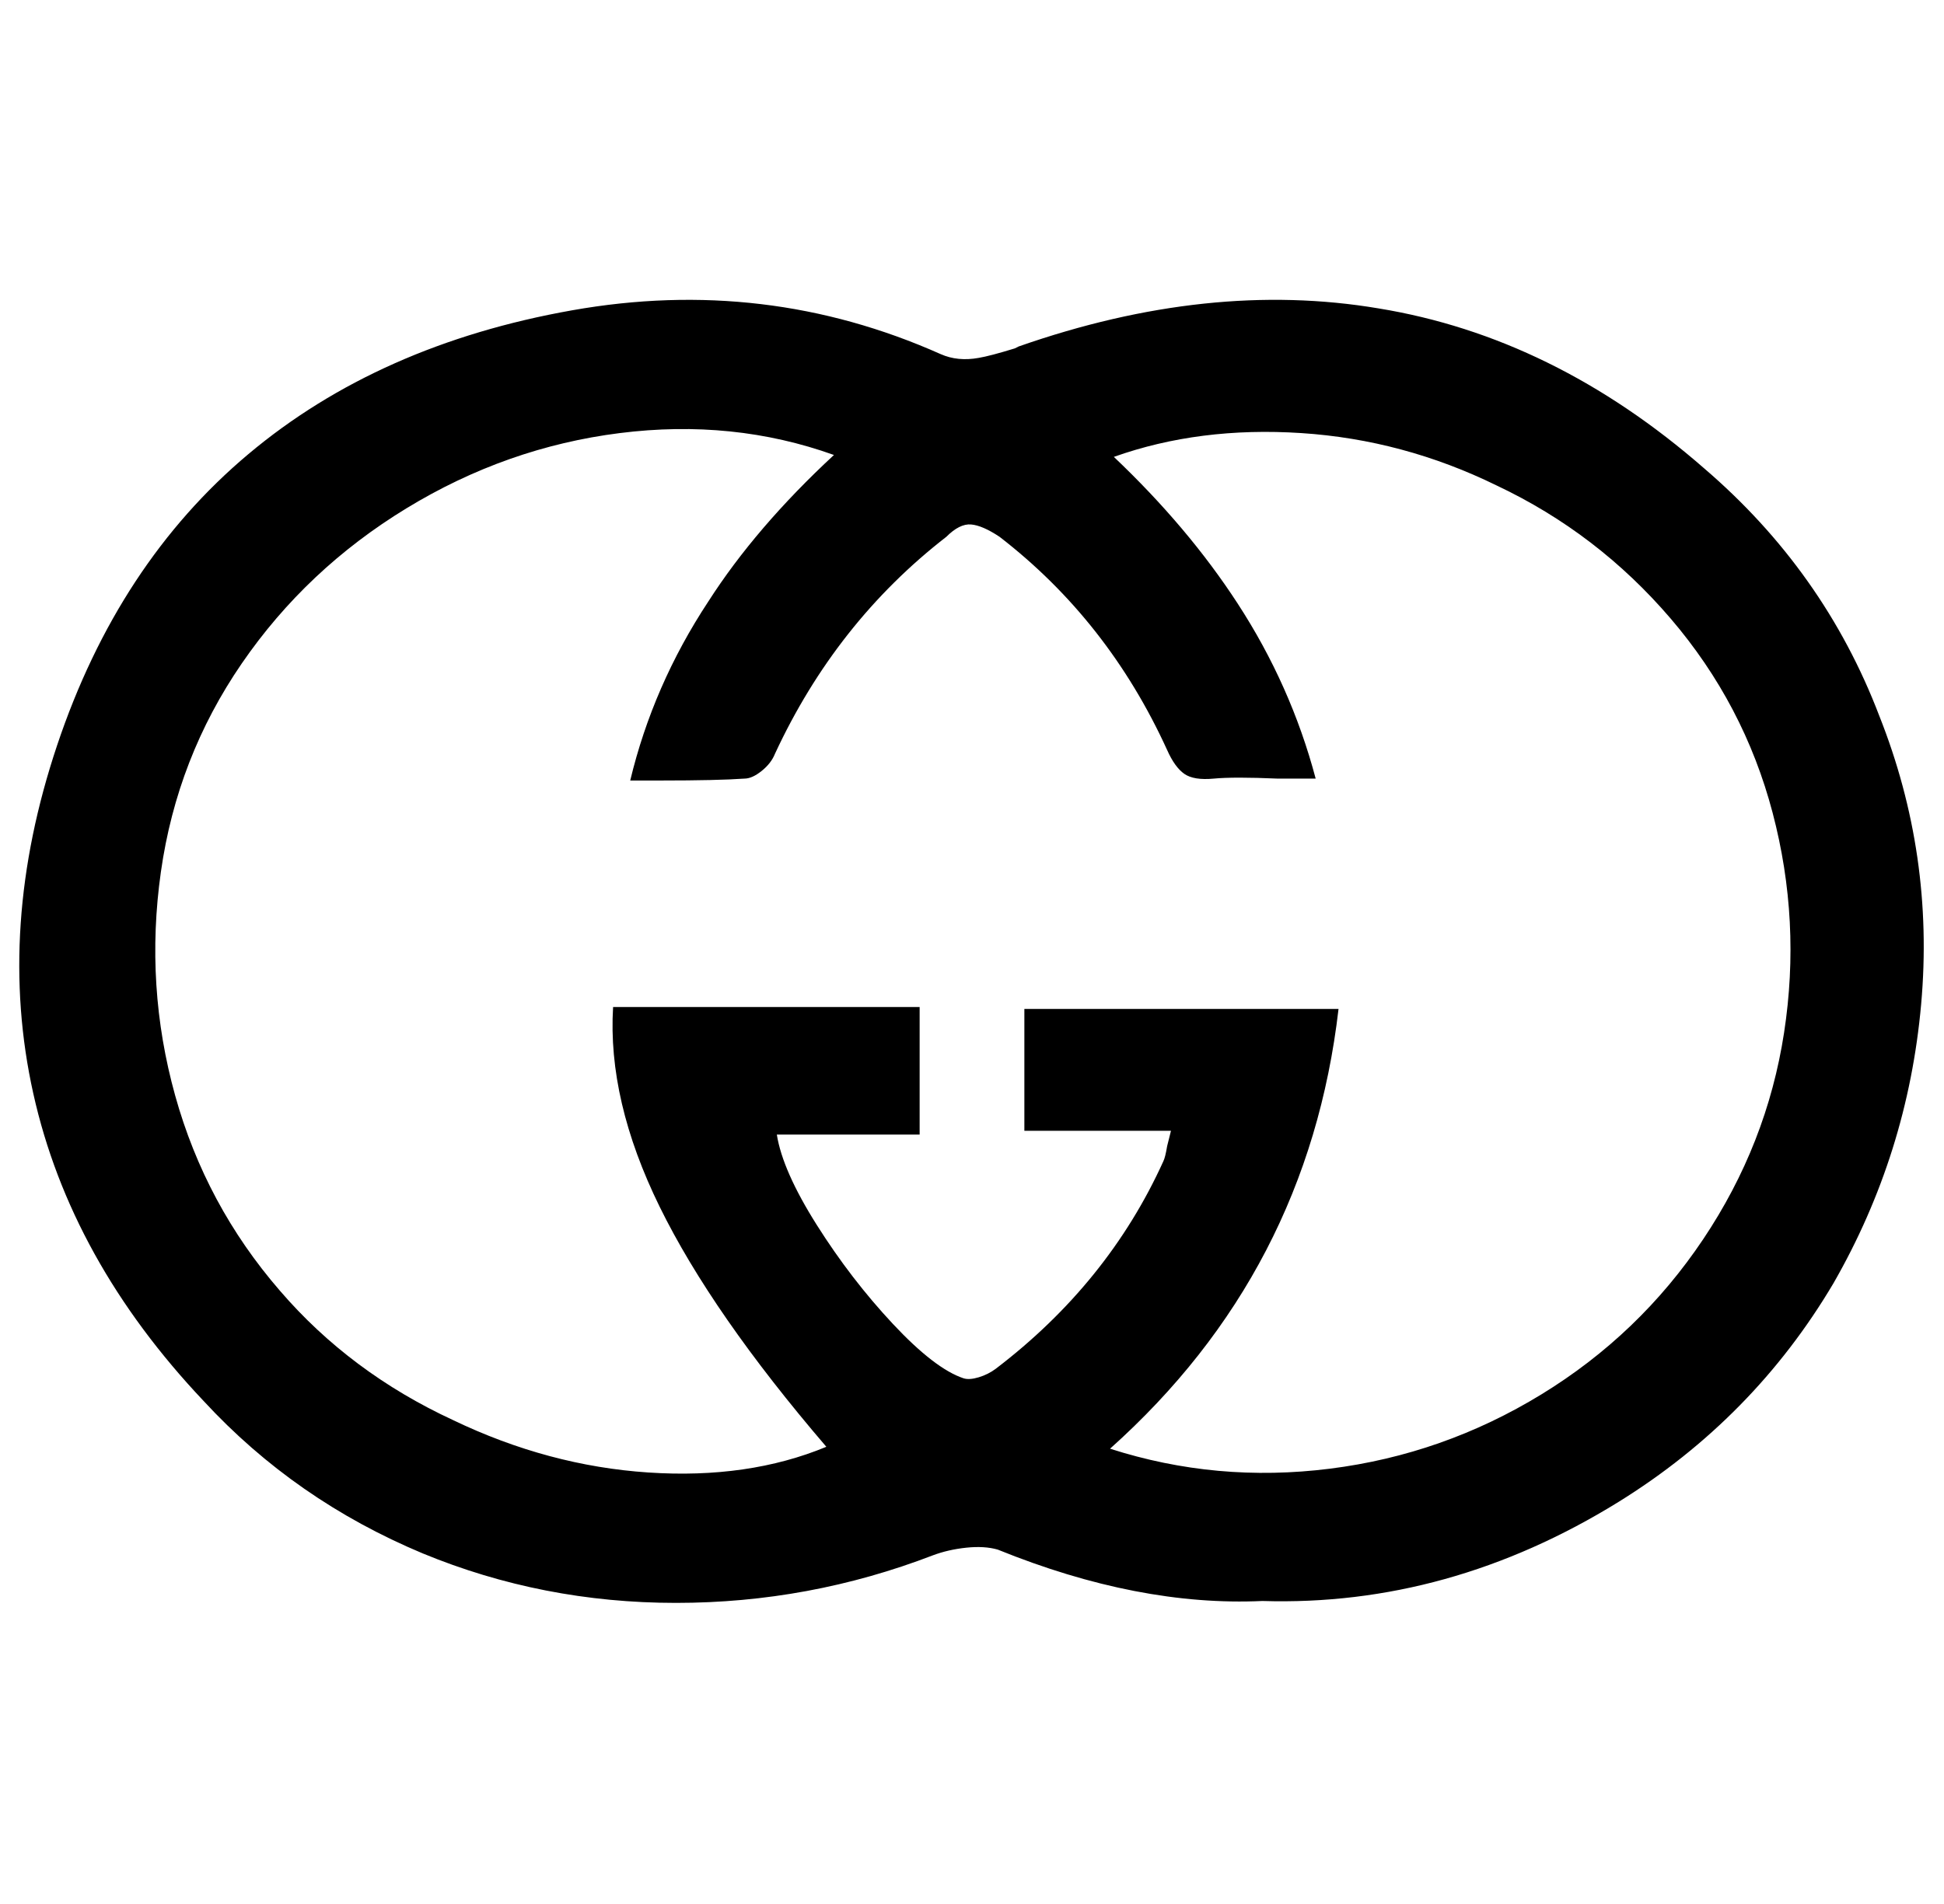 <svg xmlns="http://www.w3.org/2000/svg" viewBox="-10 0 1021 1000"><path d="M653 841q-65 3-139-27-7-2-16.5-1t-17.5 4q-65 25-135 25t-133-26q-67-28-115-80-70-74-89.5-161.5t12.5-183 100.5-153 170-75.5T484 186q9 4 20 2 6-1 19-5l2-1q100-35 189-20 92 15 171 84 63 54 92 130 29 73 22 151.5T953 674q-42 71-113 115-89 55-187 52zm-80-80q56 18 115.5 10.5t111-39 85-81.5T927 542.5 921 427t-53.5-102-91.5-70q-49-24-102.5-27.5T575 240q39 37 65 77 28 43 41 92h-20q-23-1-33.5 0t-15.5-2.5-9-12.5q-31-68-88-112-9-6-15-6.5t-13 6.5q-58 45-90 114-2 5-7 9t-9 4q-14 1-44 1h-16q12-50 41-94 25-39 66-77-53-19-112.5-11.5t-112 39.5-86.5 81.5T74.5 458 82 575.5 137 678q37 43 91 68 50 24 102.5 27.5T424 760q-60-70-87.5-126T312 529h161v67h-75q3 19 21 47.5t40 52 37 28.5q3 1 8-.5t9-4.5q59-45 88-109 1-2 2-8l2-8h-77v-64h165q-16 138-120 231z"/></svg>